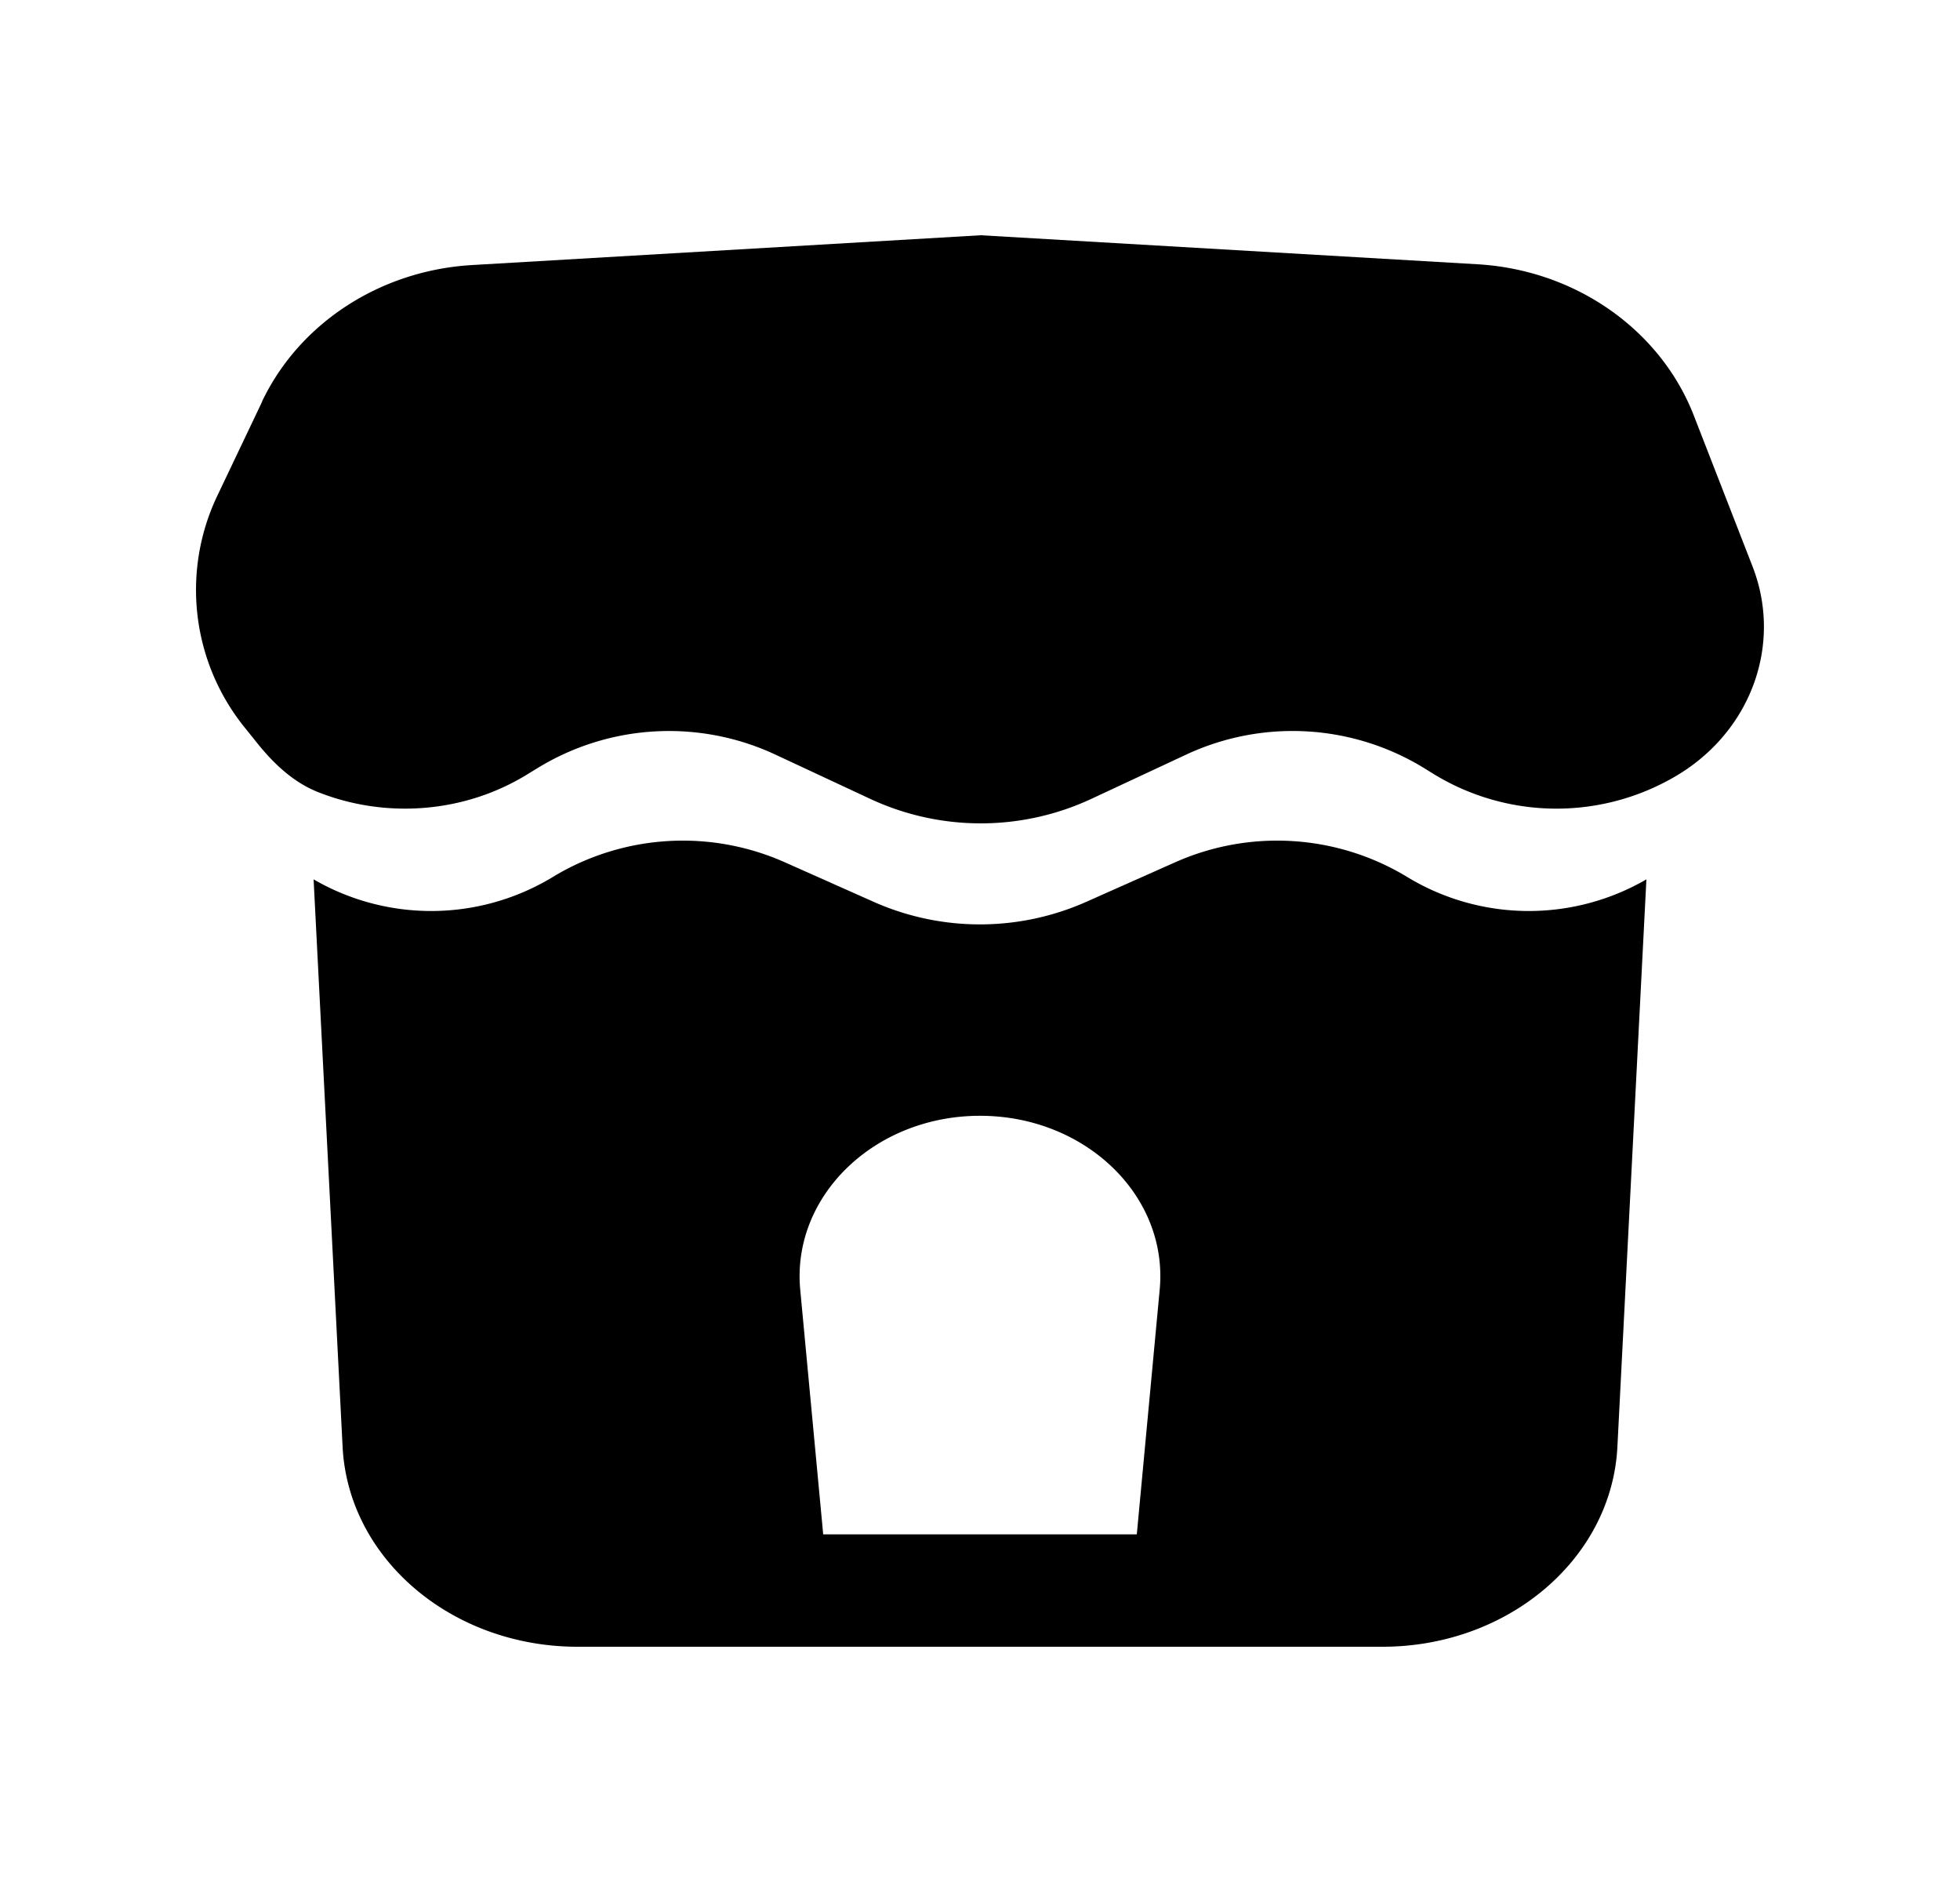 <svg xmlns="http://www.w3.org/2000/svg" viewBox="0 0 25 24" fill="currentColor" aria-hidden="true" data-slot="icon">
    <path d="M3.344 5.121 2.77 6.326a2.79 2.79 0 0 0 .358 2.96l.146.182c.211.264.46.503.775.63.87.348 1.884.272 2.691-.232l.11-.067a3.21 3.21 0 0 1 3.038-.177l1.215.567a3.34 3.34 0 0 0 2.814 0l1.215-.567a3.21 3.21 0 0 1 3.039.177l.108.067a3 3 0 0 0 3.148 0c.923-.575 1.306-1.667.927-2.642l-.748-1.922c-.427-1.1-1.512-1.859-2.76-1.932L12.51 3l-6.488.38c-1.17.068-2.203.739-2.68 1.741"/>
    <path fill-rule="evenodd" d="M7.104 11.152 7 11.214a2.99 2.99 0 0 1-3 0l.37 7.238C4.443 19.878 5.763 21 7.367 21h10.266c1.604 0 2.924-1.122 2.997-2.548l.37-7.238a2.99 2.99 0 0 1-3 0l-.104-.062a3.2 3.2 0 0 0-2.897-.16l-1.158.515a3.34 3.34 0 0 1-2.683 0l-1.157-.515a3.2 3.2 0 0 0-2.897.16m3.103 5.294.293 3.121h4l.292-3.121c.112-1.194-.946-2.217-2.292-2.217s-2.404 1.024-2.293 2.217" clip-rule="evenodd"/>
</svg>
